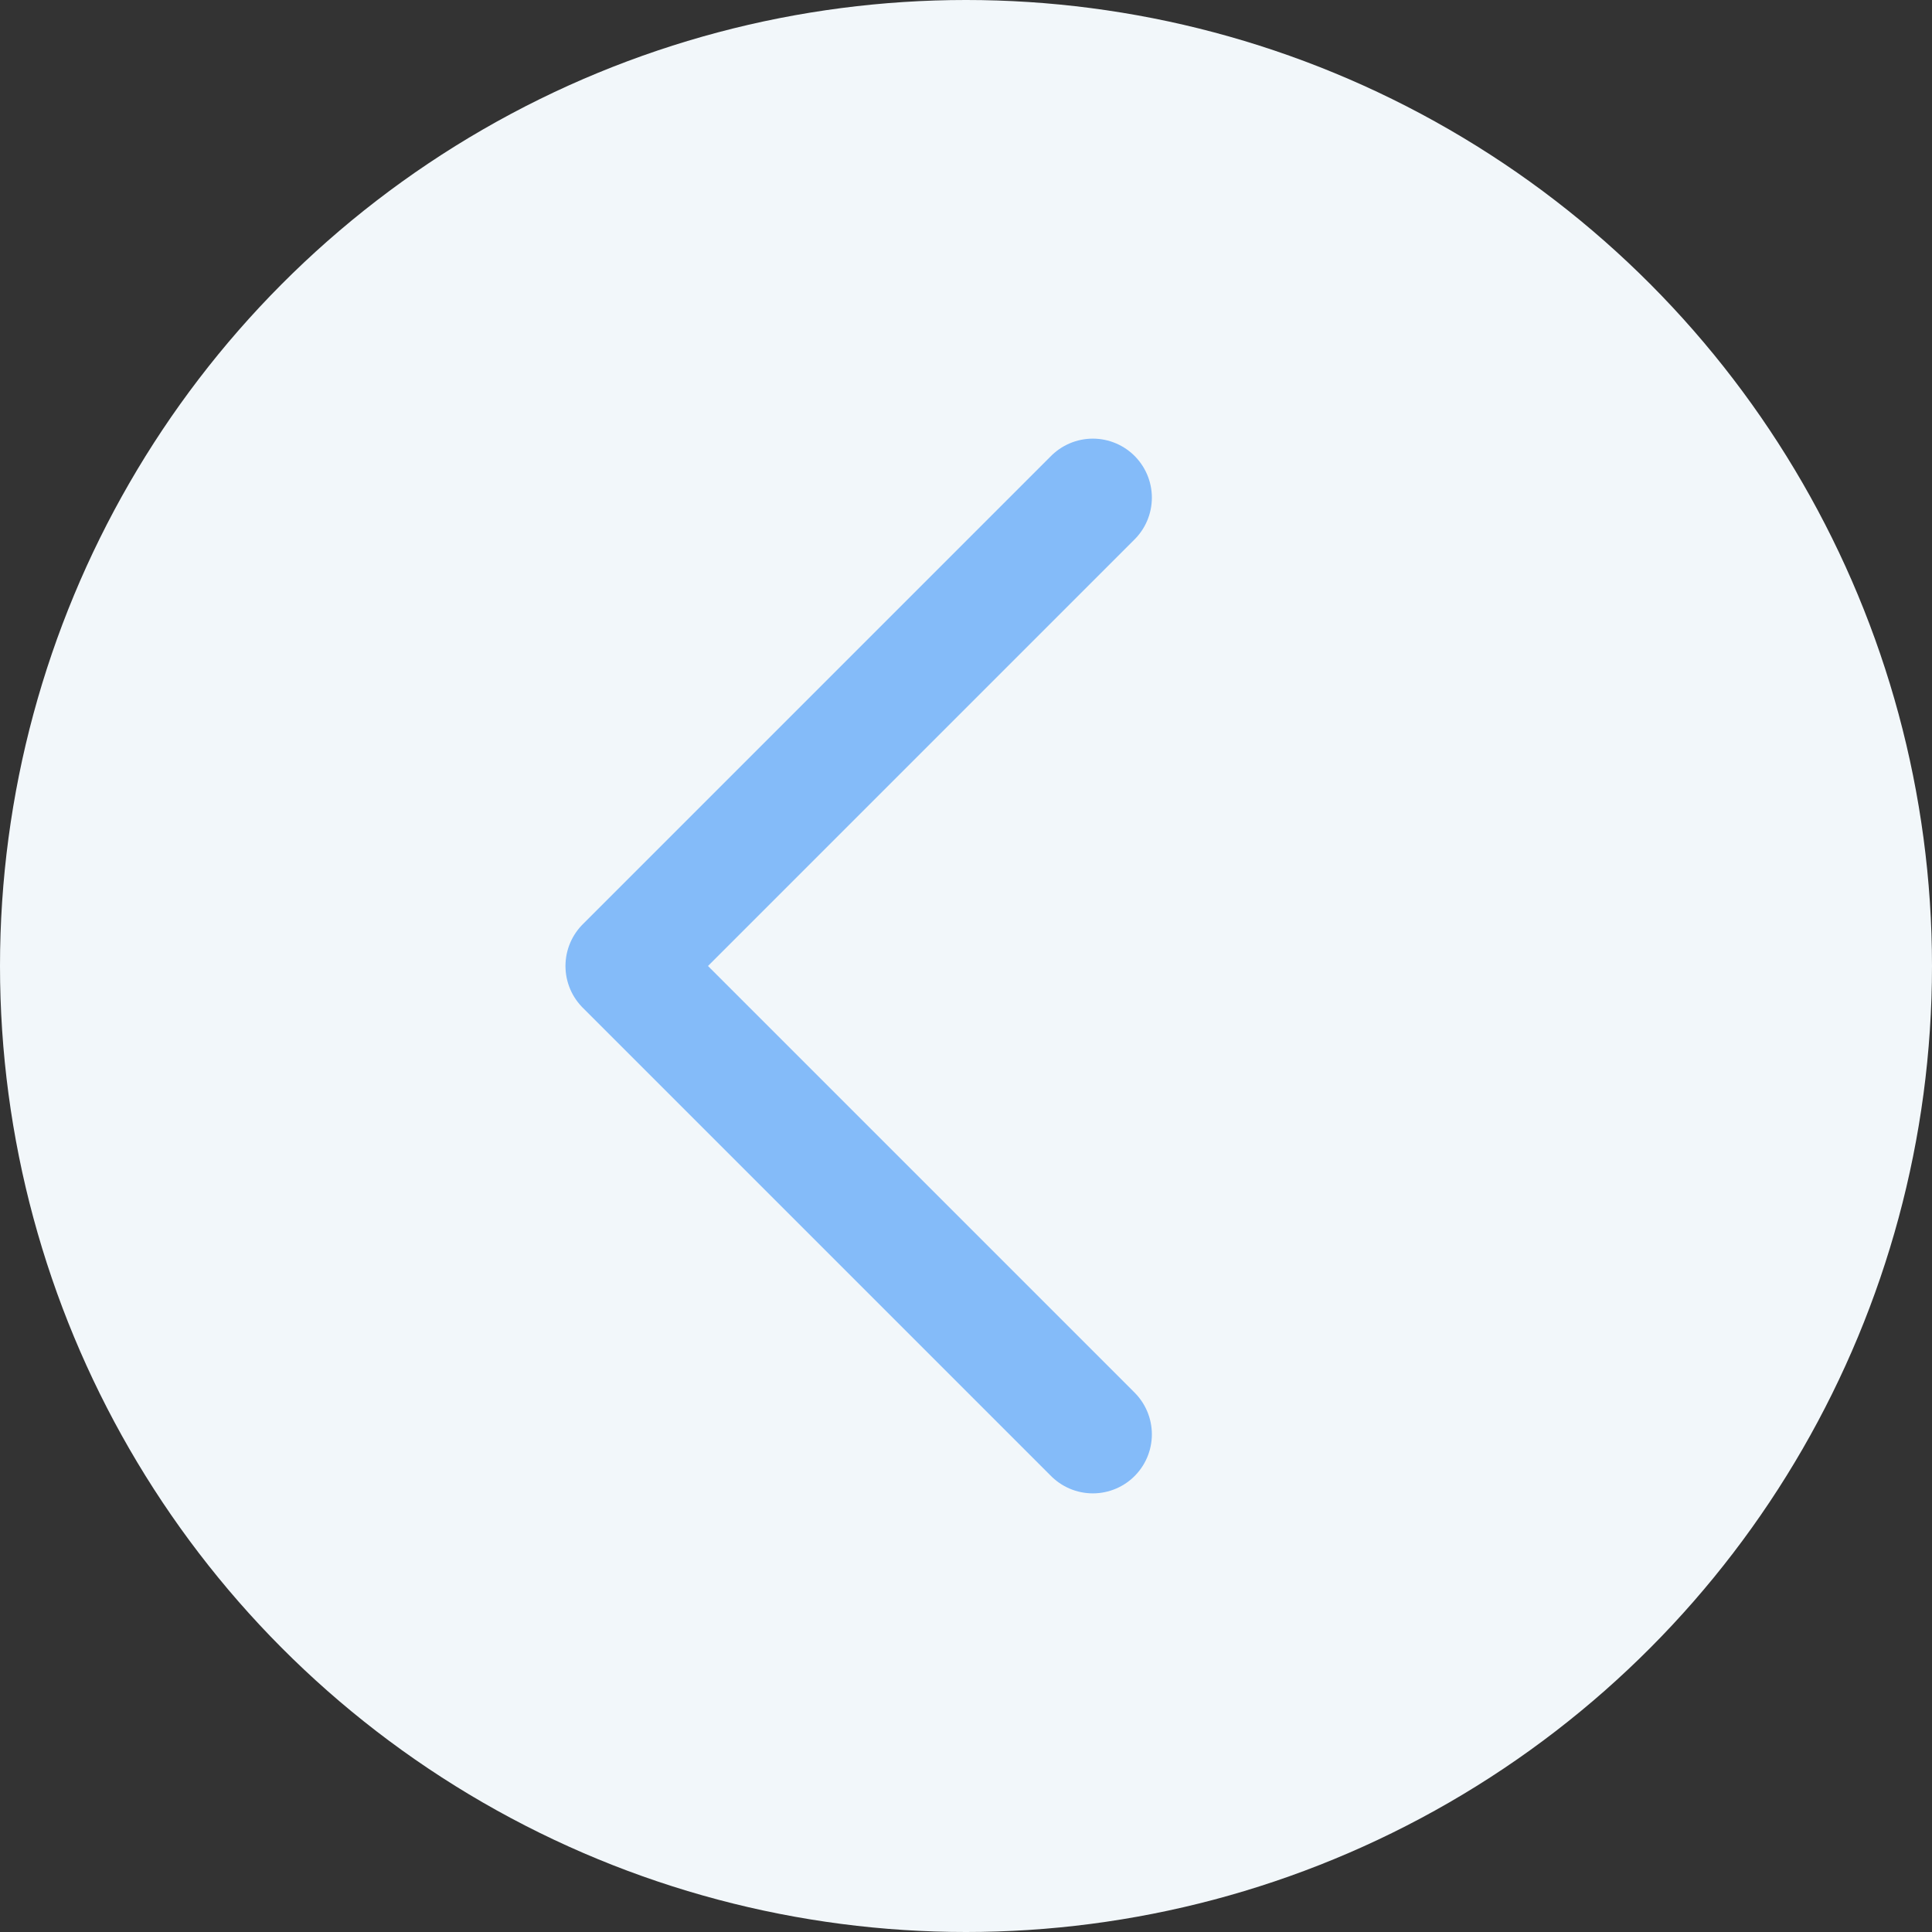 <svg id="Layer_1" data-name="Layer 1" xmlns="http://www.w3.org/2000/svg" viewBox="0 0 108 108"><rect x="0" y="0" width="108" height="108" fill="#333333" stroke="none"/><defs><style>.cls-1{fill:#f2f7fa;}.cls-2{fill:none;stroke:#84bbf9;stroke-linecap:round;stroke-linejoin:round;stroke-width:6.6px;}</style></defs><circle class="cls-1" cx="54" cy="54" r="54"/><polyline class="cls-2" points="61.09 80.18 34.91 54 61.09 27.82"/></svg>